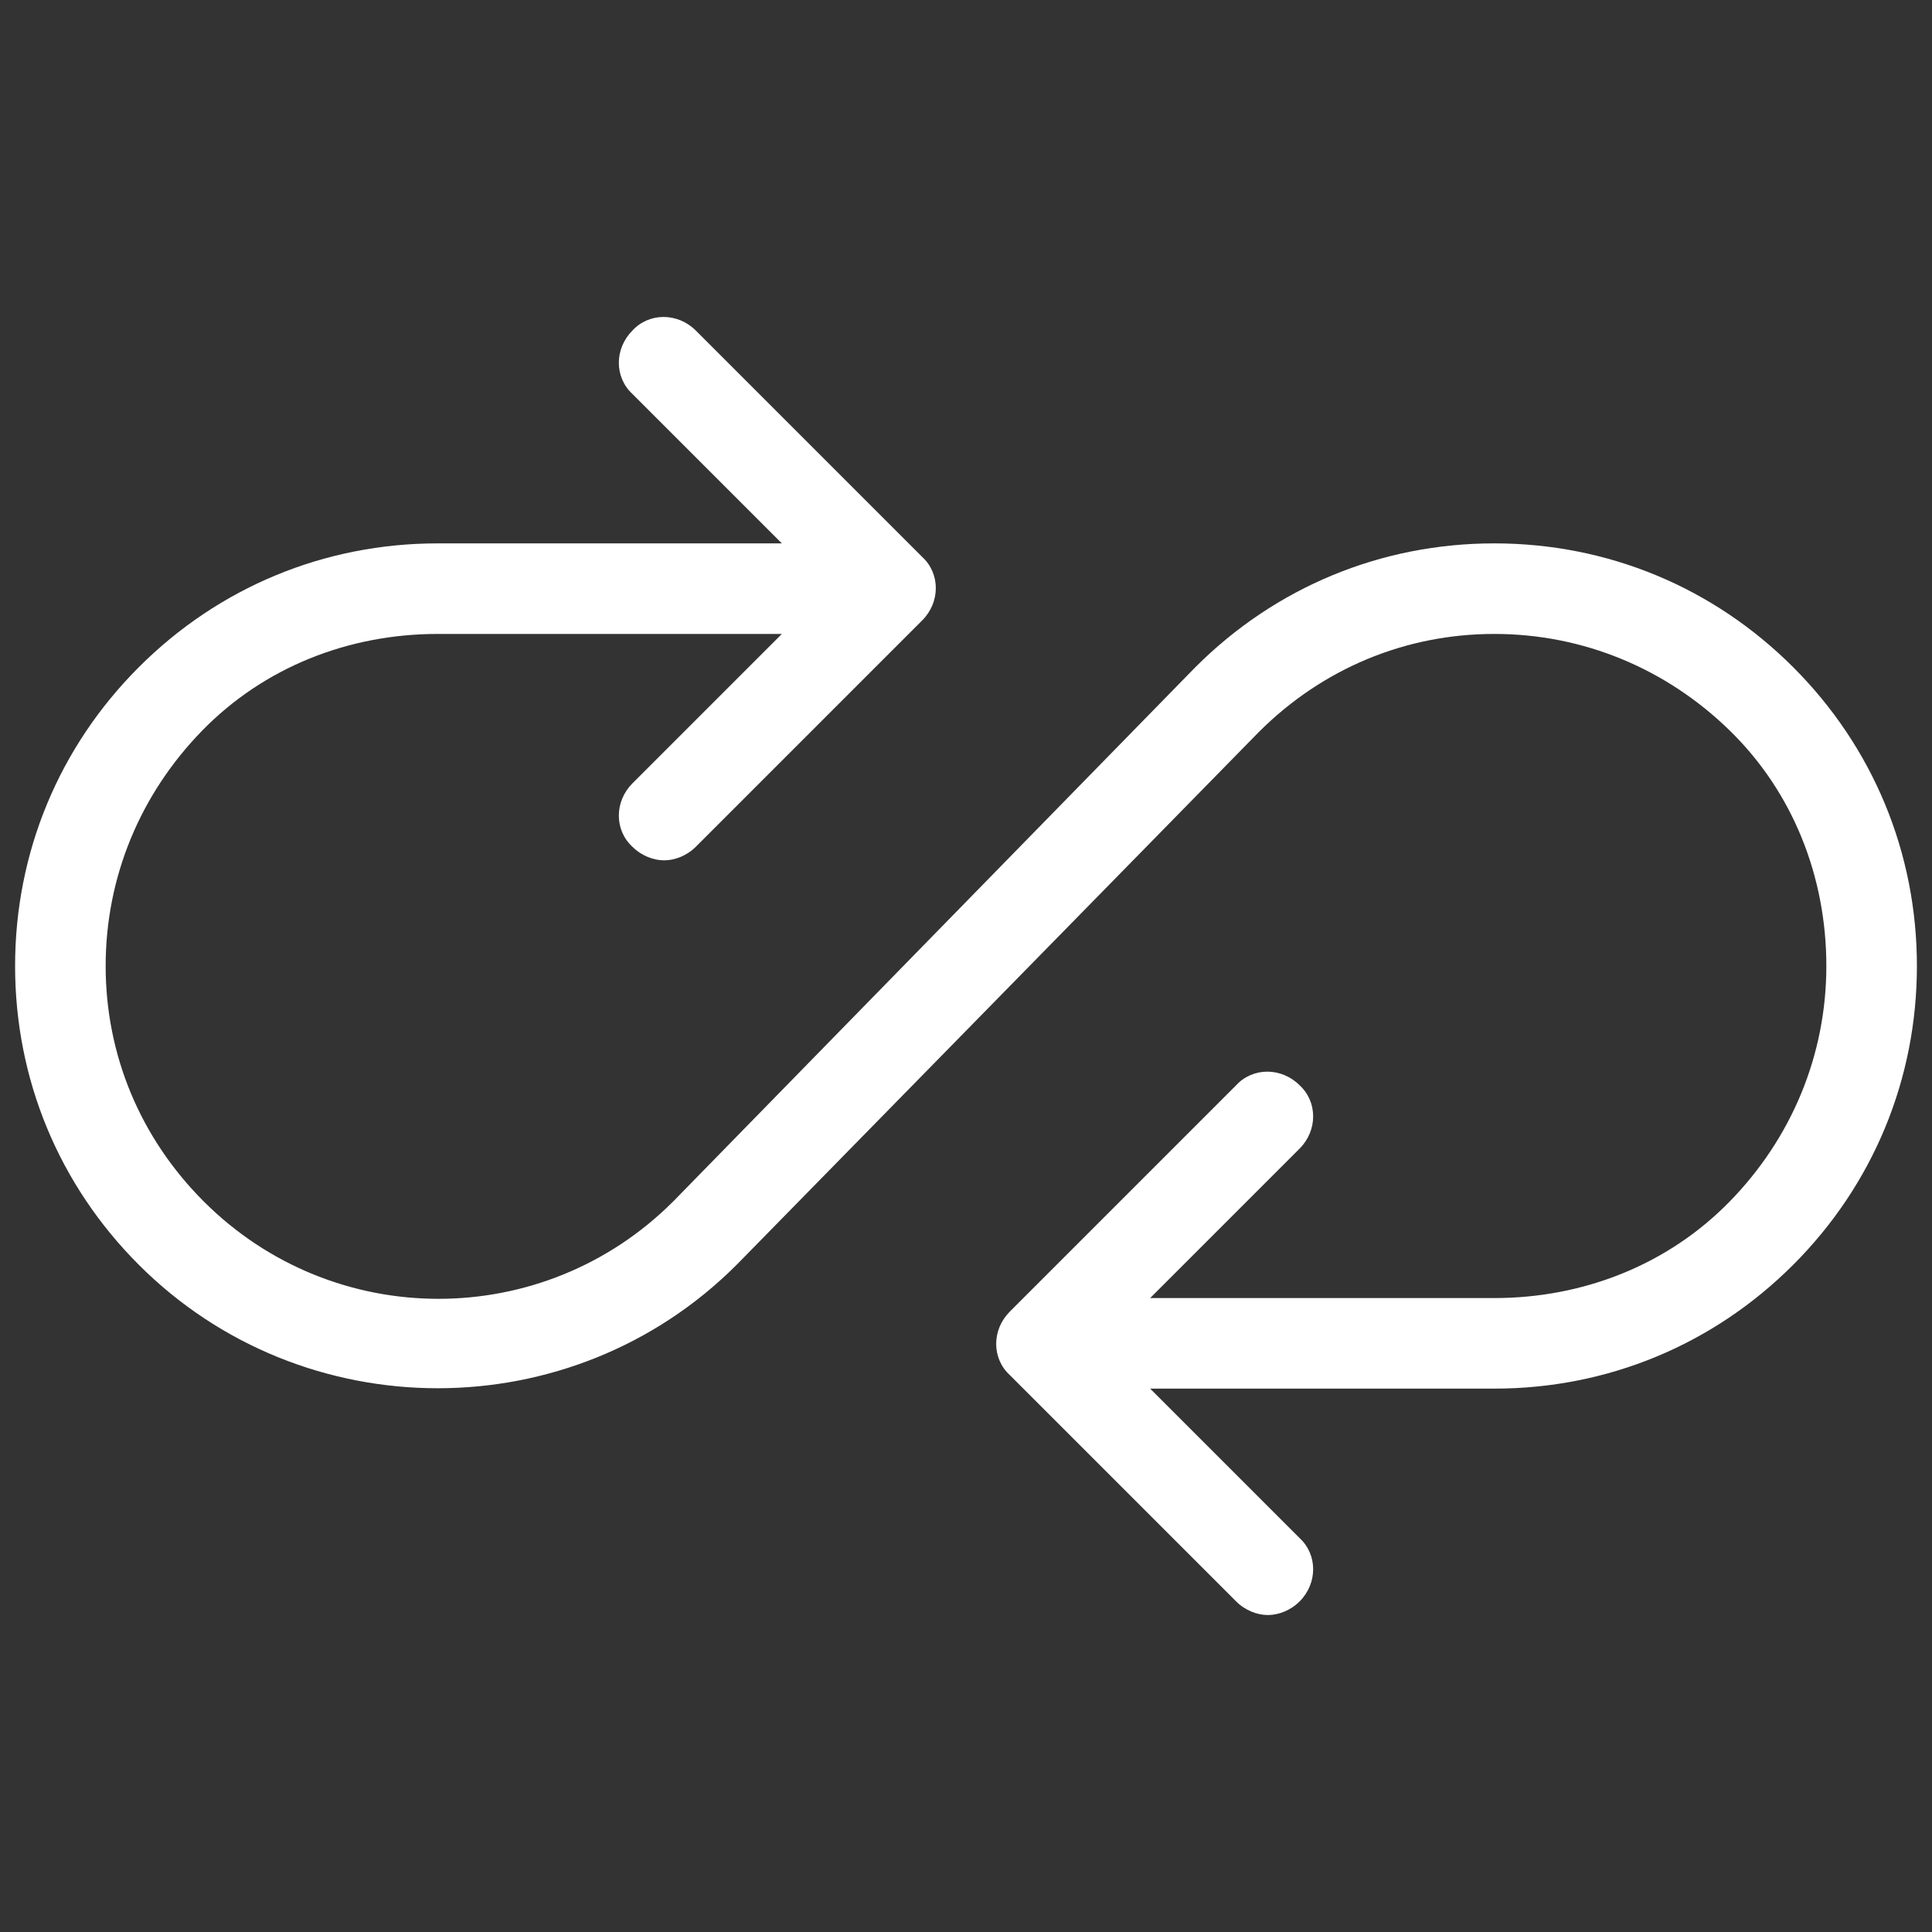 <svg xmlns="http://www.w3.org/2000/svg" xmlns:xlink="http://www.w3.org/1999/xlink" viewBox="0,0,256,256" width="64px" height="64px"><rect x="0" y="0" width="256" height="256" fill="#333333" stroke="none"/><g fill="#ffffff" fill-rule="nonzero" stroke="none" stroke-width="1" stroke-linecap="butt" stroke-linejoin="miter" stroke-miterlimit="10" stroke-dasharray="" stroke-dashoffset="0" font-family="none" font-weight="none" font-size="none" text-anchor="none" style="mix-blend-mode: normal"><g transform="scale(2,2)"><path d="M99,36c-7.5,0 -14.5,2.9 -19.8,8.2l-34.6,35.4c-8.6,8.6 -22.5,8.6 -31.1,0c-4.2,-4.2 -6.5,-9.7 -6.5,-15.6c0,-5.9 2.3,-11.4 6.4,-15.6c4.1,-4.2 9.7,-6.4 15.6,-6.4h22.8l-9.9,9.9c-1.2,1.2 -1.2,3.1 0,4.2c0.6,0.6 1.4,0.9 2.1,0.9c0.7,0 1.5,-0.3 2.1,-0.9l15,-15c1.2,-1.2 1.2,-3.1 0,-4.2l-15,-15c-1.2,-1.2 -3.1,-1.2 -4.2,0c-1.2,1.2 -1.2,3.1 0,4.2l9.9,9.9h-22.8c-7.5,0 -14.5,2.9 -19.8,8.2c-5.3,5.3 -8.2,12.3 -8.2,19.8c0,7.5 2.9,14.5 8.2,19.8c10.9,10.9 28.7,10.9 39.6,0l34.6,-35.3c4.2,-4.2 9.7,-6.5 15.6,-6.5c5.9,0 11.4,2.3 15.6,6.4c4.2,4.1 6.4,9.7 6.4,15.6c0,5.9 -2.3,11.4 -6.4,15.6c-4.1,4.2 -9.7,6.4 -15.6,6.4h-22.8l9.9,-9.9c1.2,-1.2 1.2,-3.1 0,-4.2c-1.2,-1.2 -3.1,-1.2 -4.2,0l-15,15c-1.2,1.2 -1.2,3.1 0,4.2l15,15c0.6,0.6 1.4,0.9 2.1,0.9c0.7,0 1.5,-0.3 2.1,-0.9c1.2,-1.2 1.2,-3.1 0,-4.2l-9.9,-9.9h22.8c7.5,0 14.5,-2.9 19.8,-8.2c5.3,-5.3 8.2,-12.3 8.2,-19.8c0,-7.5 -2.9,-14.5 -8.2,-19.8c-5.3,-5.3 -12.3,-8.2 -19.8,-8.2z"></path></g></g></svg>